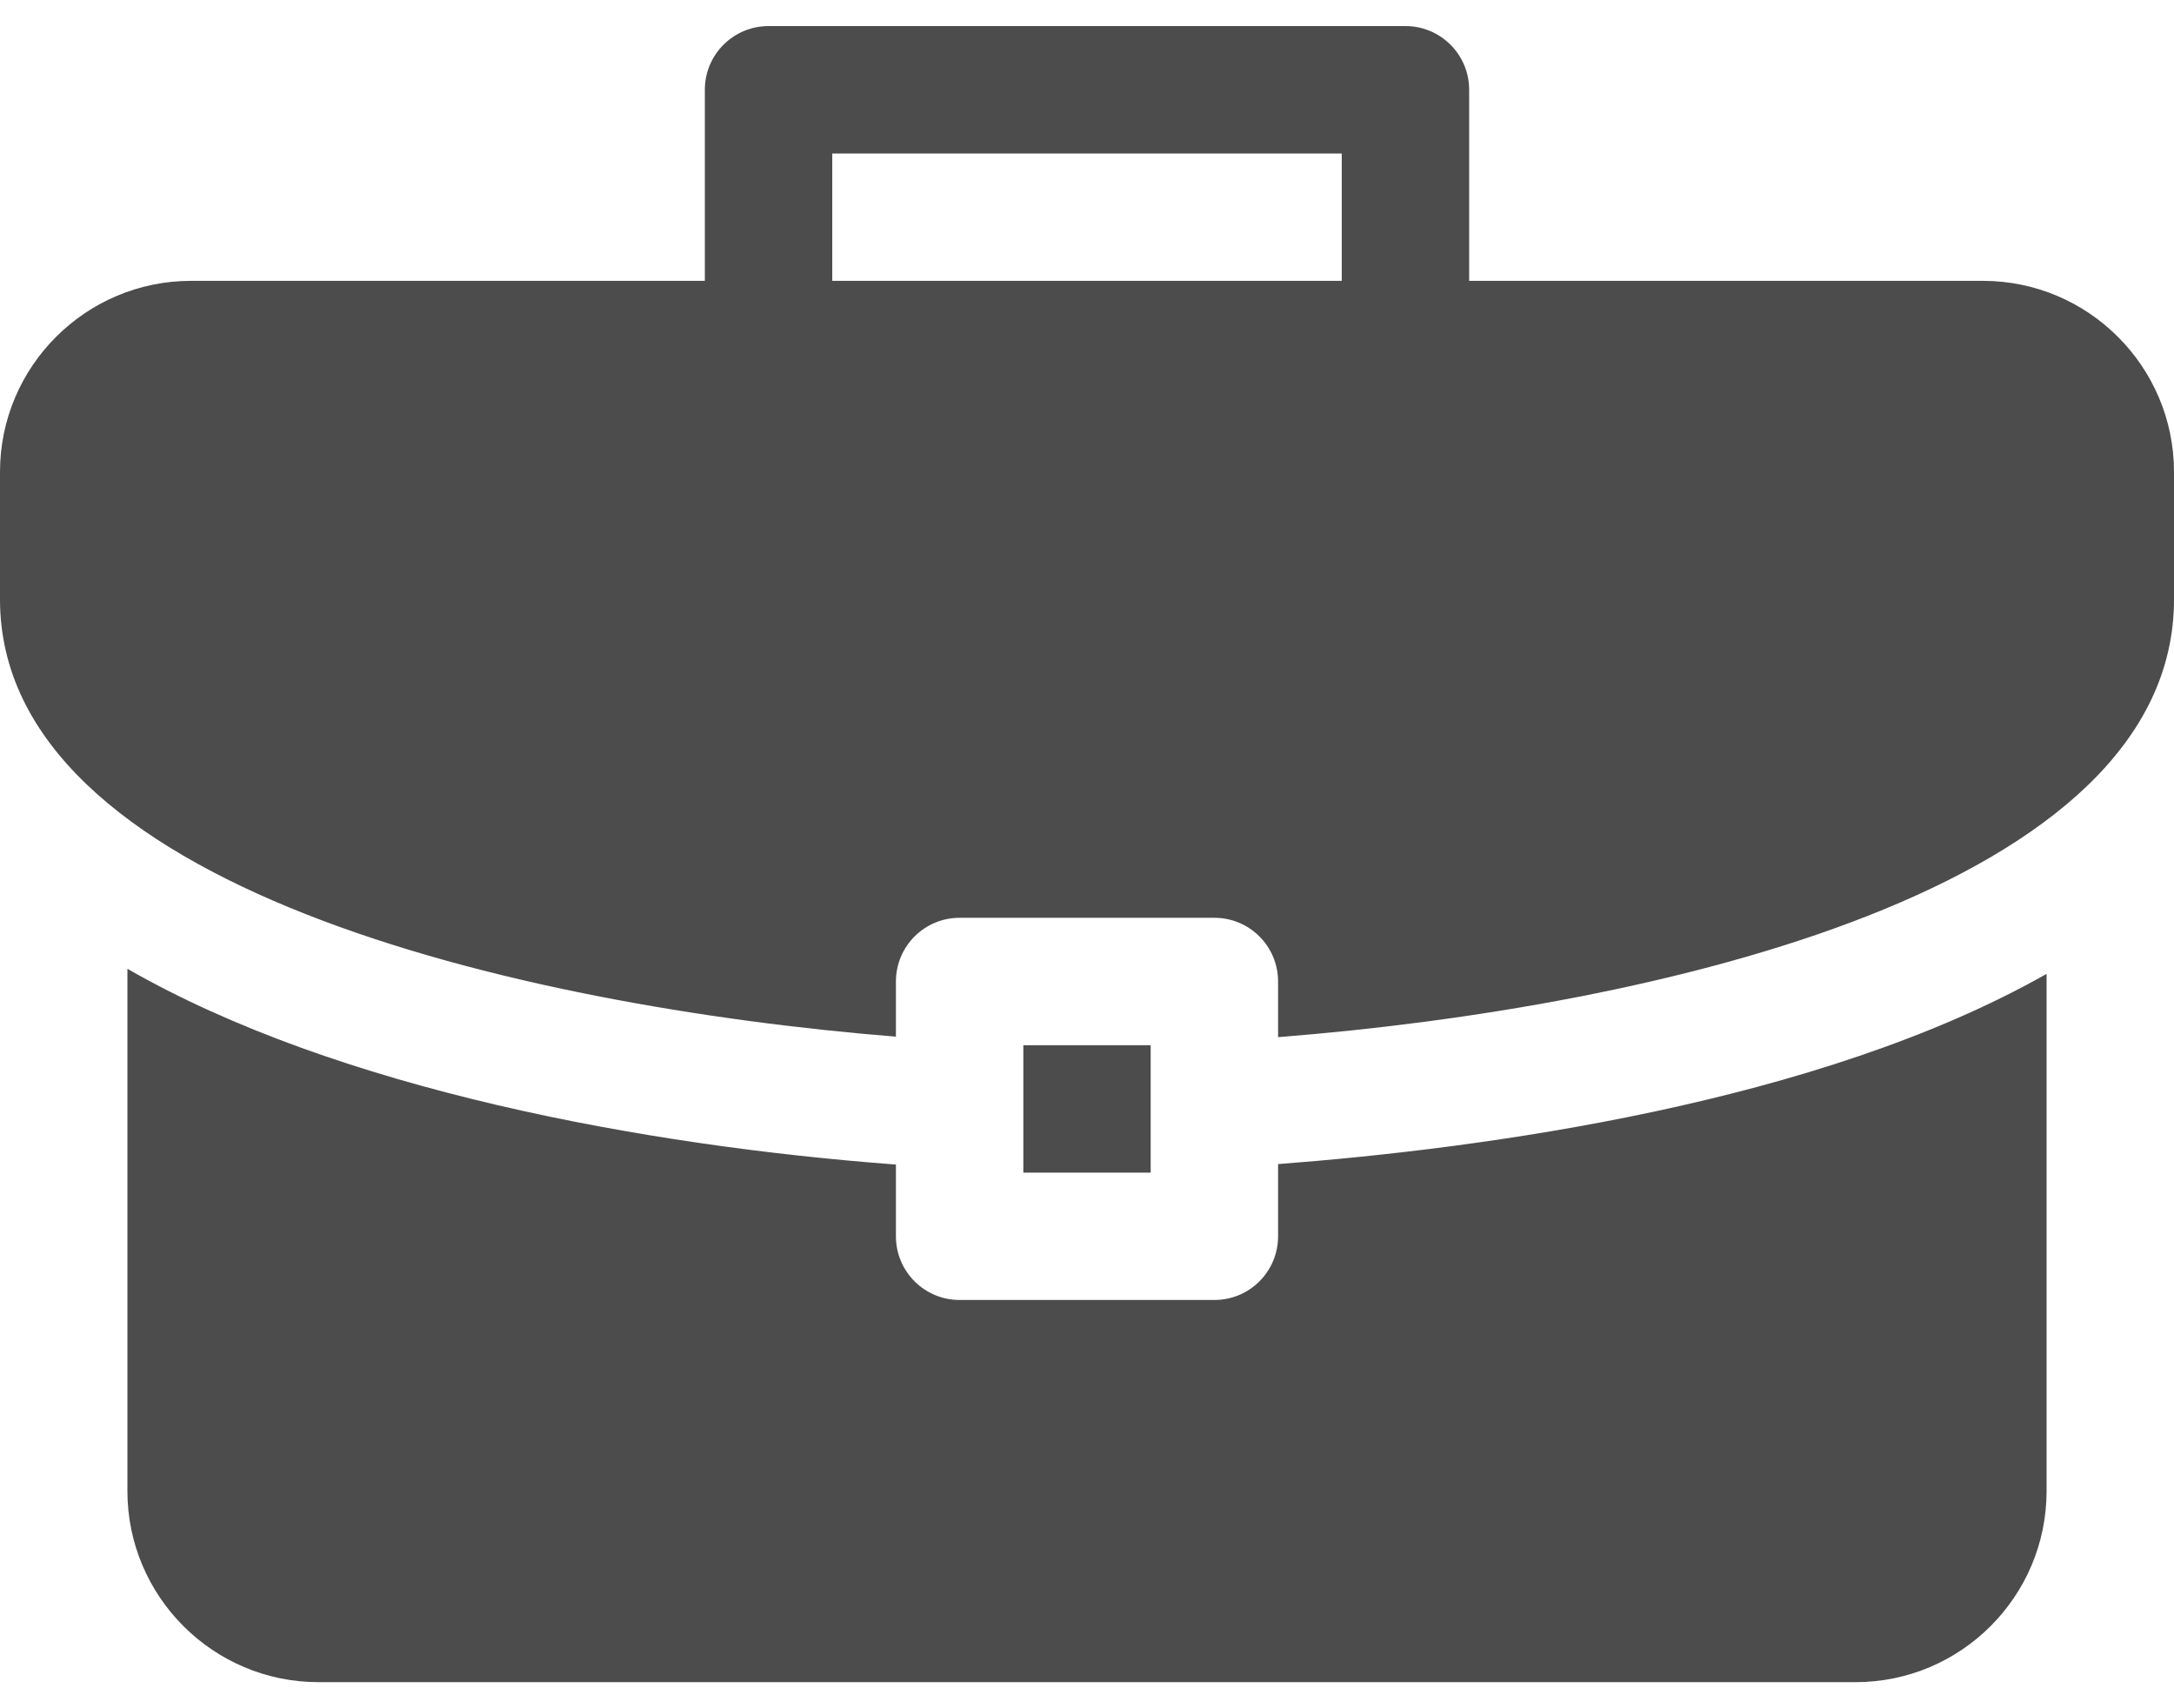 <svg width="28" height="22" viewBox="0 0 28 22" fill="none" xmlns="http://www.w3.org/2000/svg">
<path d="M1.641 12.477V19.203C1.641 20.56 2.745 21.664 4.102 21.664H23.898C25.256 21.664 26.359 20.56 26.359 19.203V12.542C23.415 14.211 19.114 14.79 16.461 14.992V15.922C16.461 16.375 16.094 16.742 15.641 16.742H12.359C11.906 16.742 11.539 16.375 11.539 15.922V14.998C8.309 14.755 4.352 14.033 1.641 12.477Z" fill="black" fill-opacity="0.7"/>
<path d="M11.539 13.351V12.641C11.539 12.187 11.906 11.82 12.359 11.82H15.641C16.094 11.82 16.461 12.187 16.461 12.641V13.357C21.332 12.976 28 11.451 28 7.719V6.078C28 4.721 26.896 3.617 25.539 3.617H18.922V1.156C18.922 0.703 18.555 0.336 18.102 0.336H9.898C9.445 0.336 9.078 0.703 9.078 1.156V3.617H2.461C1.104 3.617 0 4.721 0 6.078V7.719C0 11.411 6.647 12.957 11.539 13.351ZM10.719 1.977H17.281V3.617H10.719V1.977Z" fill="black" fill-opacity="0.7"/>
<path d="M13.18 13.461H14.82V15.102H13.18V13.461Z" fill="black" fill-opacity="0.7"/>
</svg>
